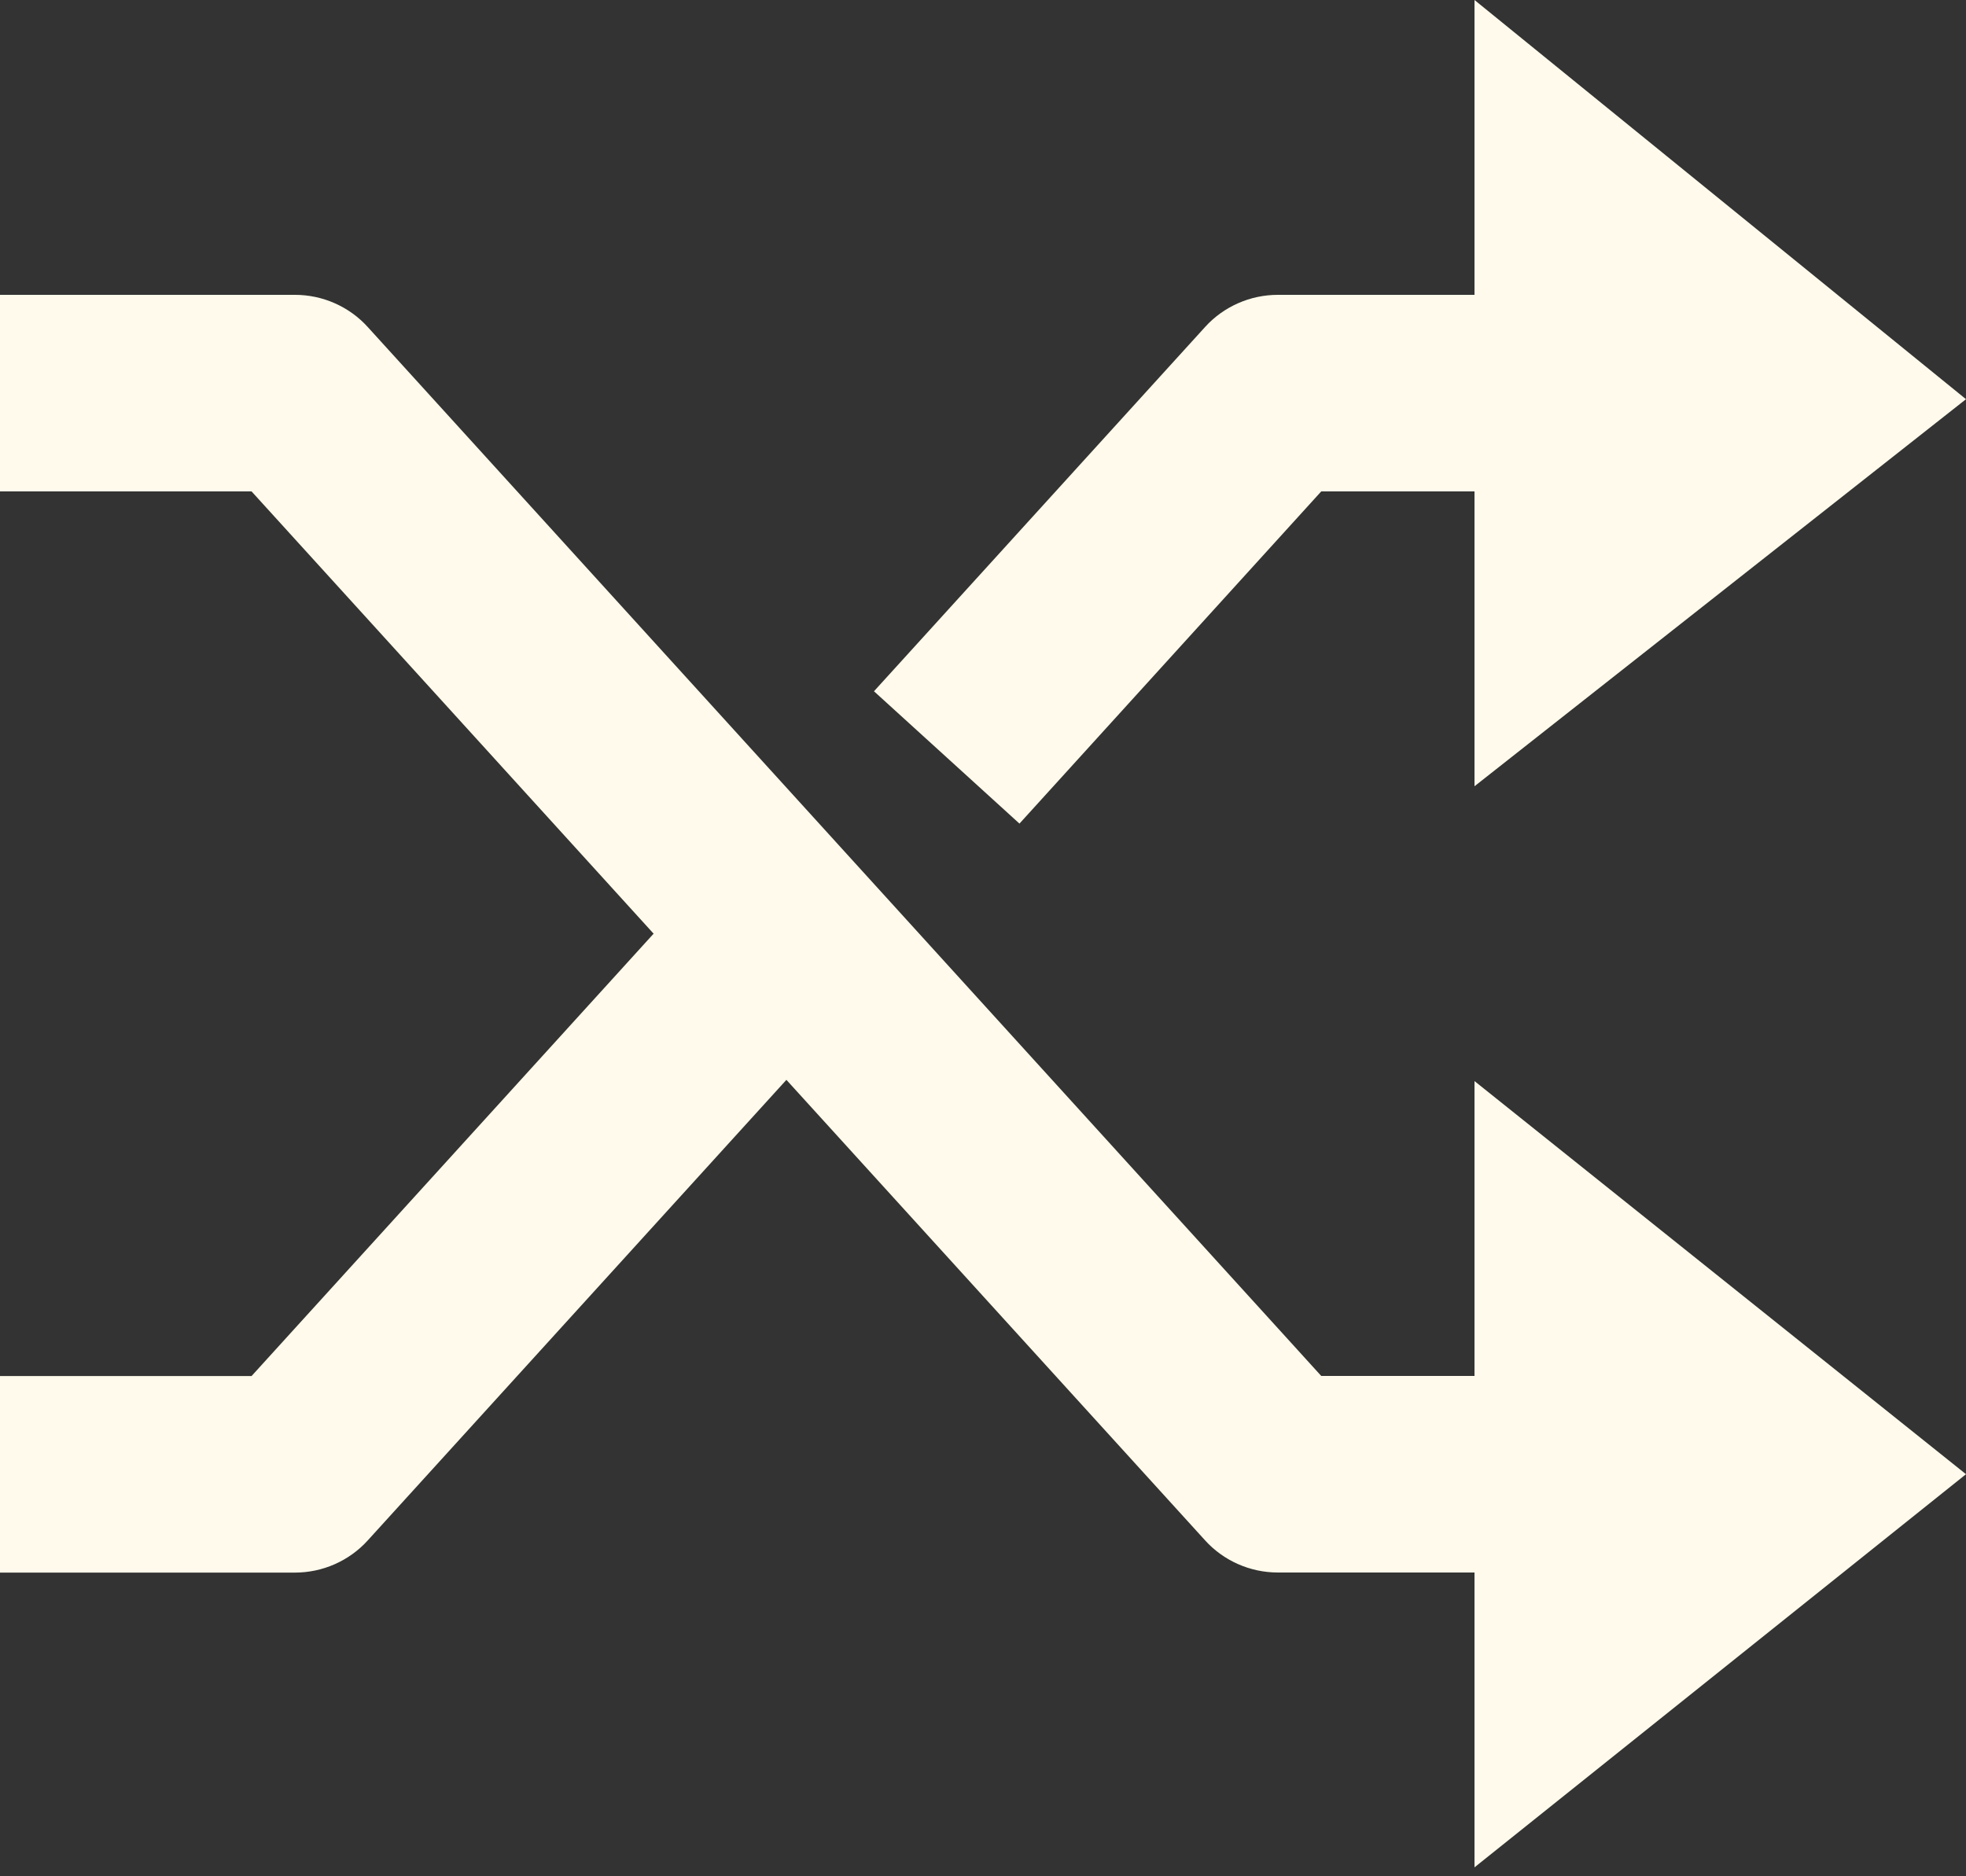 <svg width="22" height="21" viewBox="0 0 22 21" fill="none" xmlns="http://www.w3.org/2000/svg">
<rect x="0" y="0" width="22" height="21" fill="#333333" stroke="none"/>
<path d="M16.5 15.4H14.785L4.115 3.66C4.012 3.546 3.886 3.456 3.746 3.394C3.606 3.332 3.454 3.3 3.301 3.3H0V5.5H2.815L7.314 10.45L2.815 15.401H0V17.601H3.301C3.454 17.601 3.606 17.569 3.746 17.507C3.886 17.445 4.012 17.355 4.115 17.241L8.8 12.086L13.485 17.24C13.588 17.354 13.714 17.444 13.854 17.506C13.994 17.568 14.146 17.6 14.299 17.6H16.5V20.9L22 16.5L16.5 12.1V15.4Z" fill="#FFFAEB"/>
<path d="M14.785 5.5H16.5V8.8L22 4.468L16.5 0V3.3H14.299C14.146 3.3 13.994 3.332 13.854 3.394C13.714 3.456 13.588 3.546 13.485 3.66L9.78 7.737L11.408 9.218L14.785 5.5Z" fill="#FFFAEB"/>
</svg>
